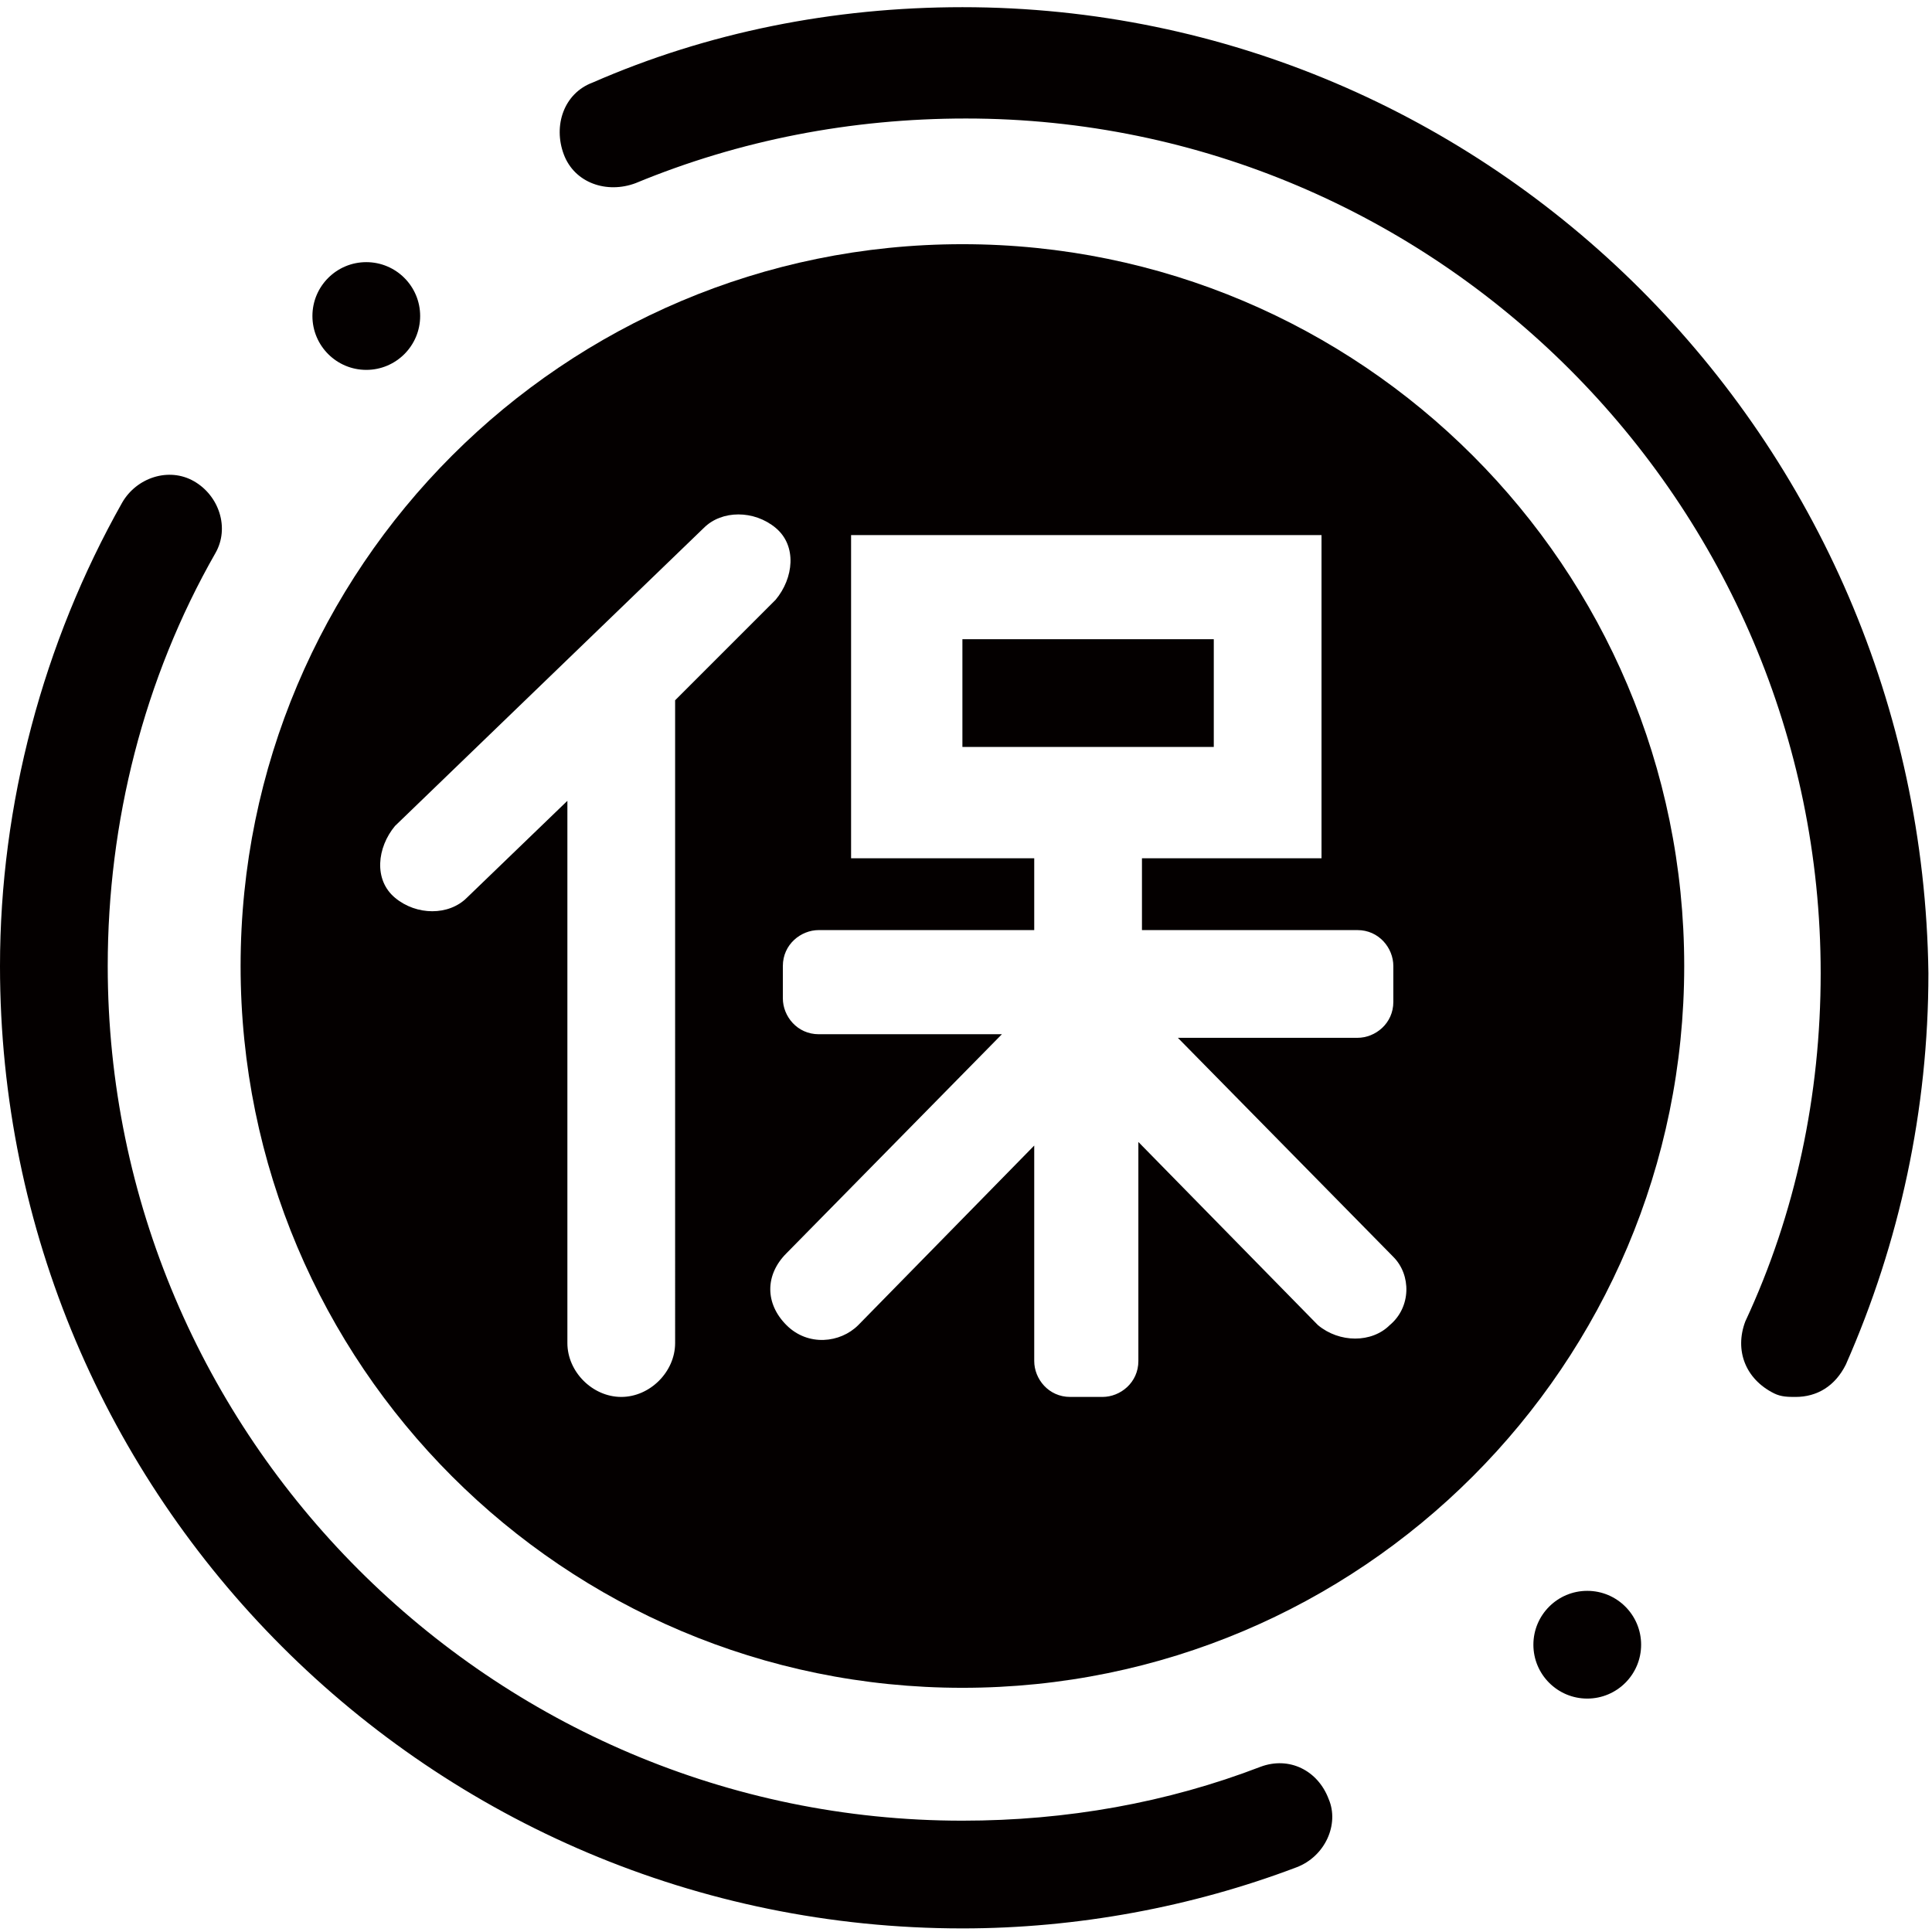 <?xml version="1.0" encoding="utf-8"?>
<!-- Generator: Adobe Illustrator 19.0.0, SVG Export Plug-In . SVG Version: 6.00 Build 0)  -->
<svg version="1.1" id="图层_1" xmlns="http://www.w3.org/2000/svg" xmlns:xlink="http://www.w3.org/1999/xlink" x="0px" y="0px"
	 viewBox="8.8 -2.9 53.8 53.8" style="enable-background:new 8.8 -2.9 53.8 53.8;" xml:space="preserve">
<style type="text/css">
	.st0{fill:#040000;}
</style>
<g id="XMLID_2_">
	<rect id="XMLID_11_" x="35.6" y="14.9" class="st0" width="7" height="3"/>
	<path id="XMLID_7_" class="st0" d="M35.6,3.9c-11.1,0-20.1,9-20.1,20.1s9,20.1,20.1,20.1s20.1-9,20.1-20.1
		C55.7,12.9,46.7,3.9,35.6,3.9z M27.6,34.5c0,0.8-0.7,1.5-1.5,1.5s-1.5-0.7-1.5-1.5V19.4l-2.8,2.7c-0.5,0.5-1.4,0.5-2,0
		s-0.5-1.4,0-2l8.6-8.3c0.5-0.5,1.4-0.5,2,0s0.5,1.4,0,2l-2.8,2.8v0.1C27.6,16.7,27.6,34.5,27.6,34.5z M47.5,34
		c-0.5,0.5-1.4,0.5-2,0l-5-5.1V35c0,0.6-0.5,1-1,1h-0.9c-0.6,0-1-0.5-1-1v-6l-4.9,5c-0.5,0.5-1.4,0.6-2,0s-0.6-1.4,0-2l6-6.1h-5.1
		c-0.6,0-1-0.5-1-1V24c0-0.6,0.5-1,1-1h6v-2h-5.1v-9h13.1v9h-5v2h6c0.6,0,1,0.5,1,1v1c0,0.6-0.5,1-1,1h-5l6,6.1
		C48.1,32.6,48.1,33.5,47.5,34z"/>
	<path id="XMLID_6_" class="st0" d="M43.9,46.3c-2.6,1-5.4,1.5-8.3,1.5c-13.1,0-23.8-10.7-23.8-23.8c0-4,1-8,3-11.5
		c0.4-0.7,0.1-1.6-0.6-2s-1.6-0.1-2,0.6C10,15,8.8,19.5,8.8,24c0,14.8,12,26.8,26.8,26.8c3.2,0,6.4-0.6,9.3-1.7
		c0.8-0.3,1.2-1.2,0.9-1.9C45.5,46.4,44.7,46,43.9,46.3z"/>
	<path id="XMLID_5_" class="st0" d="M35.6-2.7C32-2.7,28.5-2,25.3-0.6c-0.8,0.3-1.1,1.2-0.8,2s1.2,1.1,2,0.8c2.9-1.2,6-1.8,9.2-1.8
		c13.1,0,23.8,10.7,23.8,23.8c0,3.4-0.7,6.7-2.1,9.7c-0.3,0.8,0,1.6,0.8,2c0.2,0.1,0.4,0.1,0.6,0.1c0.6,0,1.1-0.3,1.4-0.9
		c1.5-3.4,2.3-7.1,2.3-10.9C62.3,9.3,50.3-2.7,35.6-2.7z"/>
	<circle id="XMLID_4_" class="st0" cx="19" cy="5.9" r="1.5"/>
	<circle id="XMLID_3_" class="st0" cx="53" cy="42.9" r="1.5"/>
</g>
</svg>
